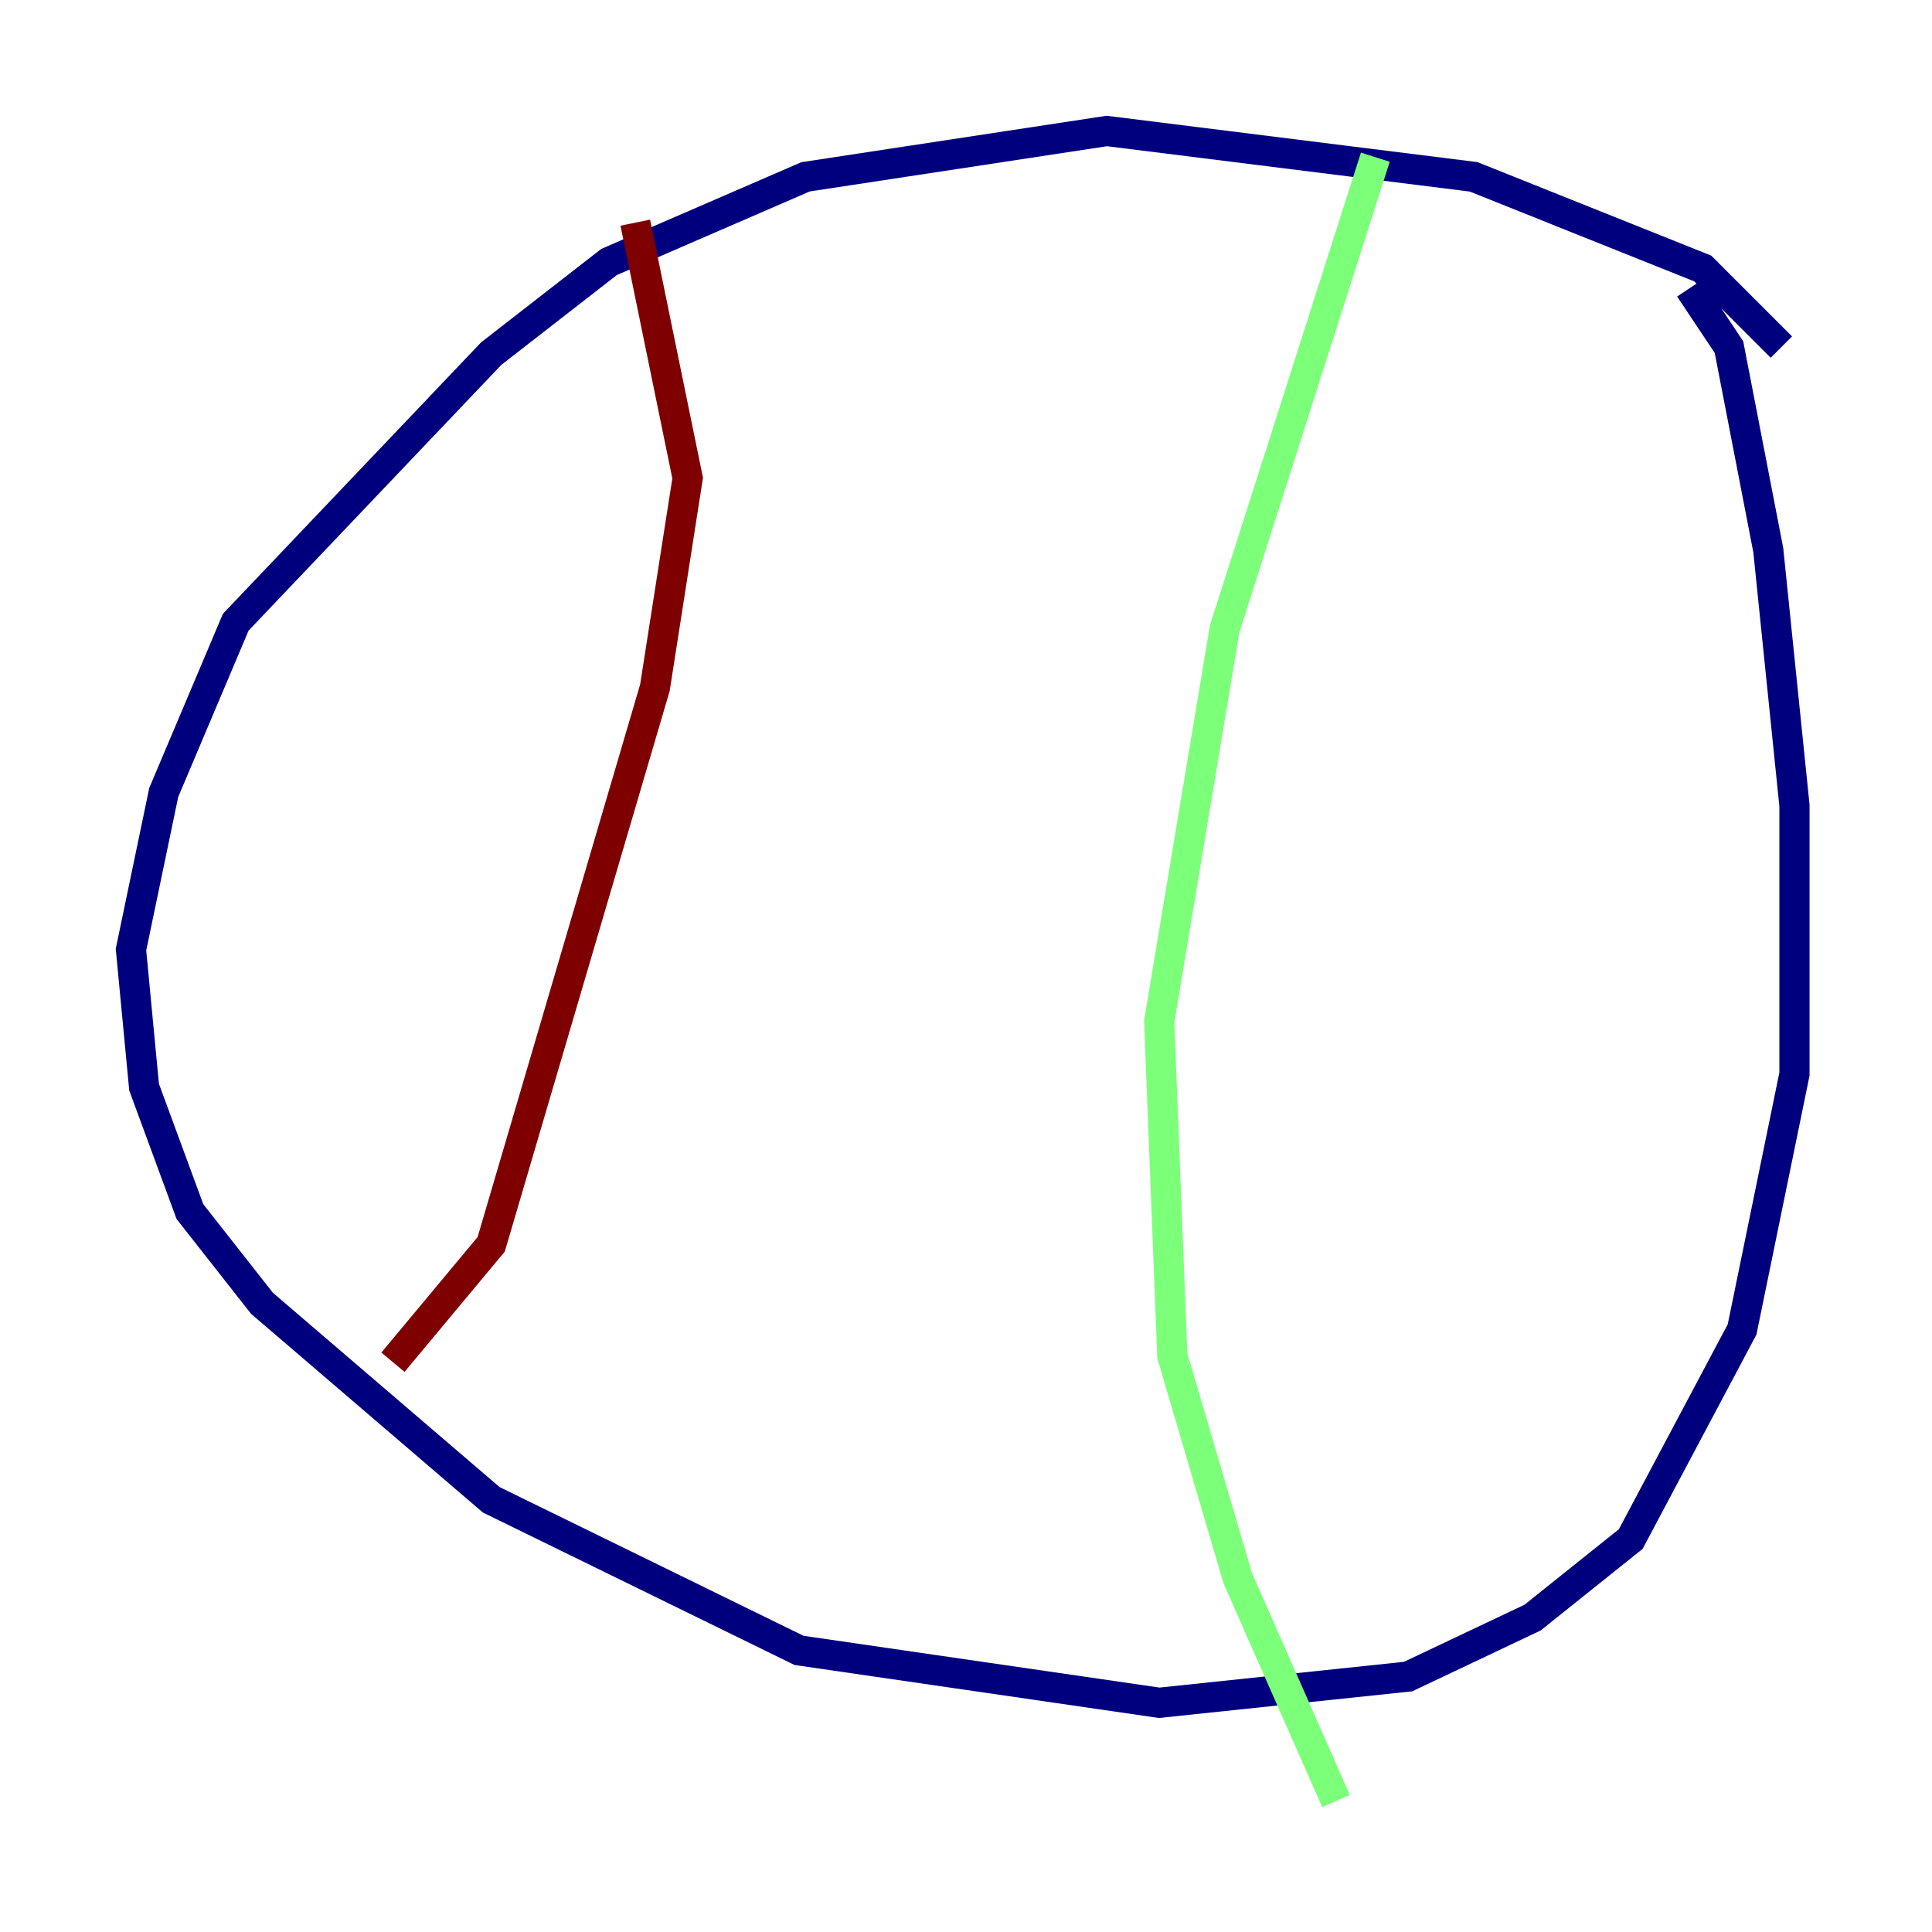 <?xml version="1.0" encoding="utf-8" ?>
<svg baseProfile="tiny" height="128" version="1.2" viewBox="0,0,128,128" width="128" xmlns="http://www.w3.org/2000/svg" xmlns:ev="http://www.w3.org/2001/xml-events" xmlns:xlink="http://www.w3.org/1999/xlink"><defs /><polyline fill="none" points="118.02,22.997 112.814,17.79 97.627,11.715 73.329,8.678 53.37,11.715 40.352,17.356 32.542,23.43 15.62,41.22 10.848,52.502 8.678,62.915 9.546,72.027 12.583,80.271 17.356,86.346 32.542,99.363 52.936,109.342 76.8,112.814 93.288,111.078 101.532,107.173 108.041,101.966 115.417,88.081 118.888,71.159 118.888,53.37 117.153,36.447 114.549,22.997 111.946,19.091" stroke="#00007f" stroke-width="2" /><polyline fill="none" points="91.119,10.414 81.139,41.654 76.8,67.688 77.668,89.817 82.007,104.57 88.515,119.322" stroke="#7cff79" stroke-width="2" /><polyline fill="none" points="42.088,14.752 45.559,31.675 43.39,45.559 32.542,82.441 26.034,90.251" stroke="#7f0000" stroke-width="2" /></svg>